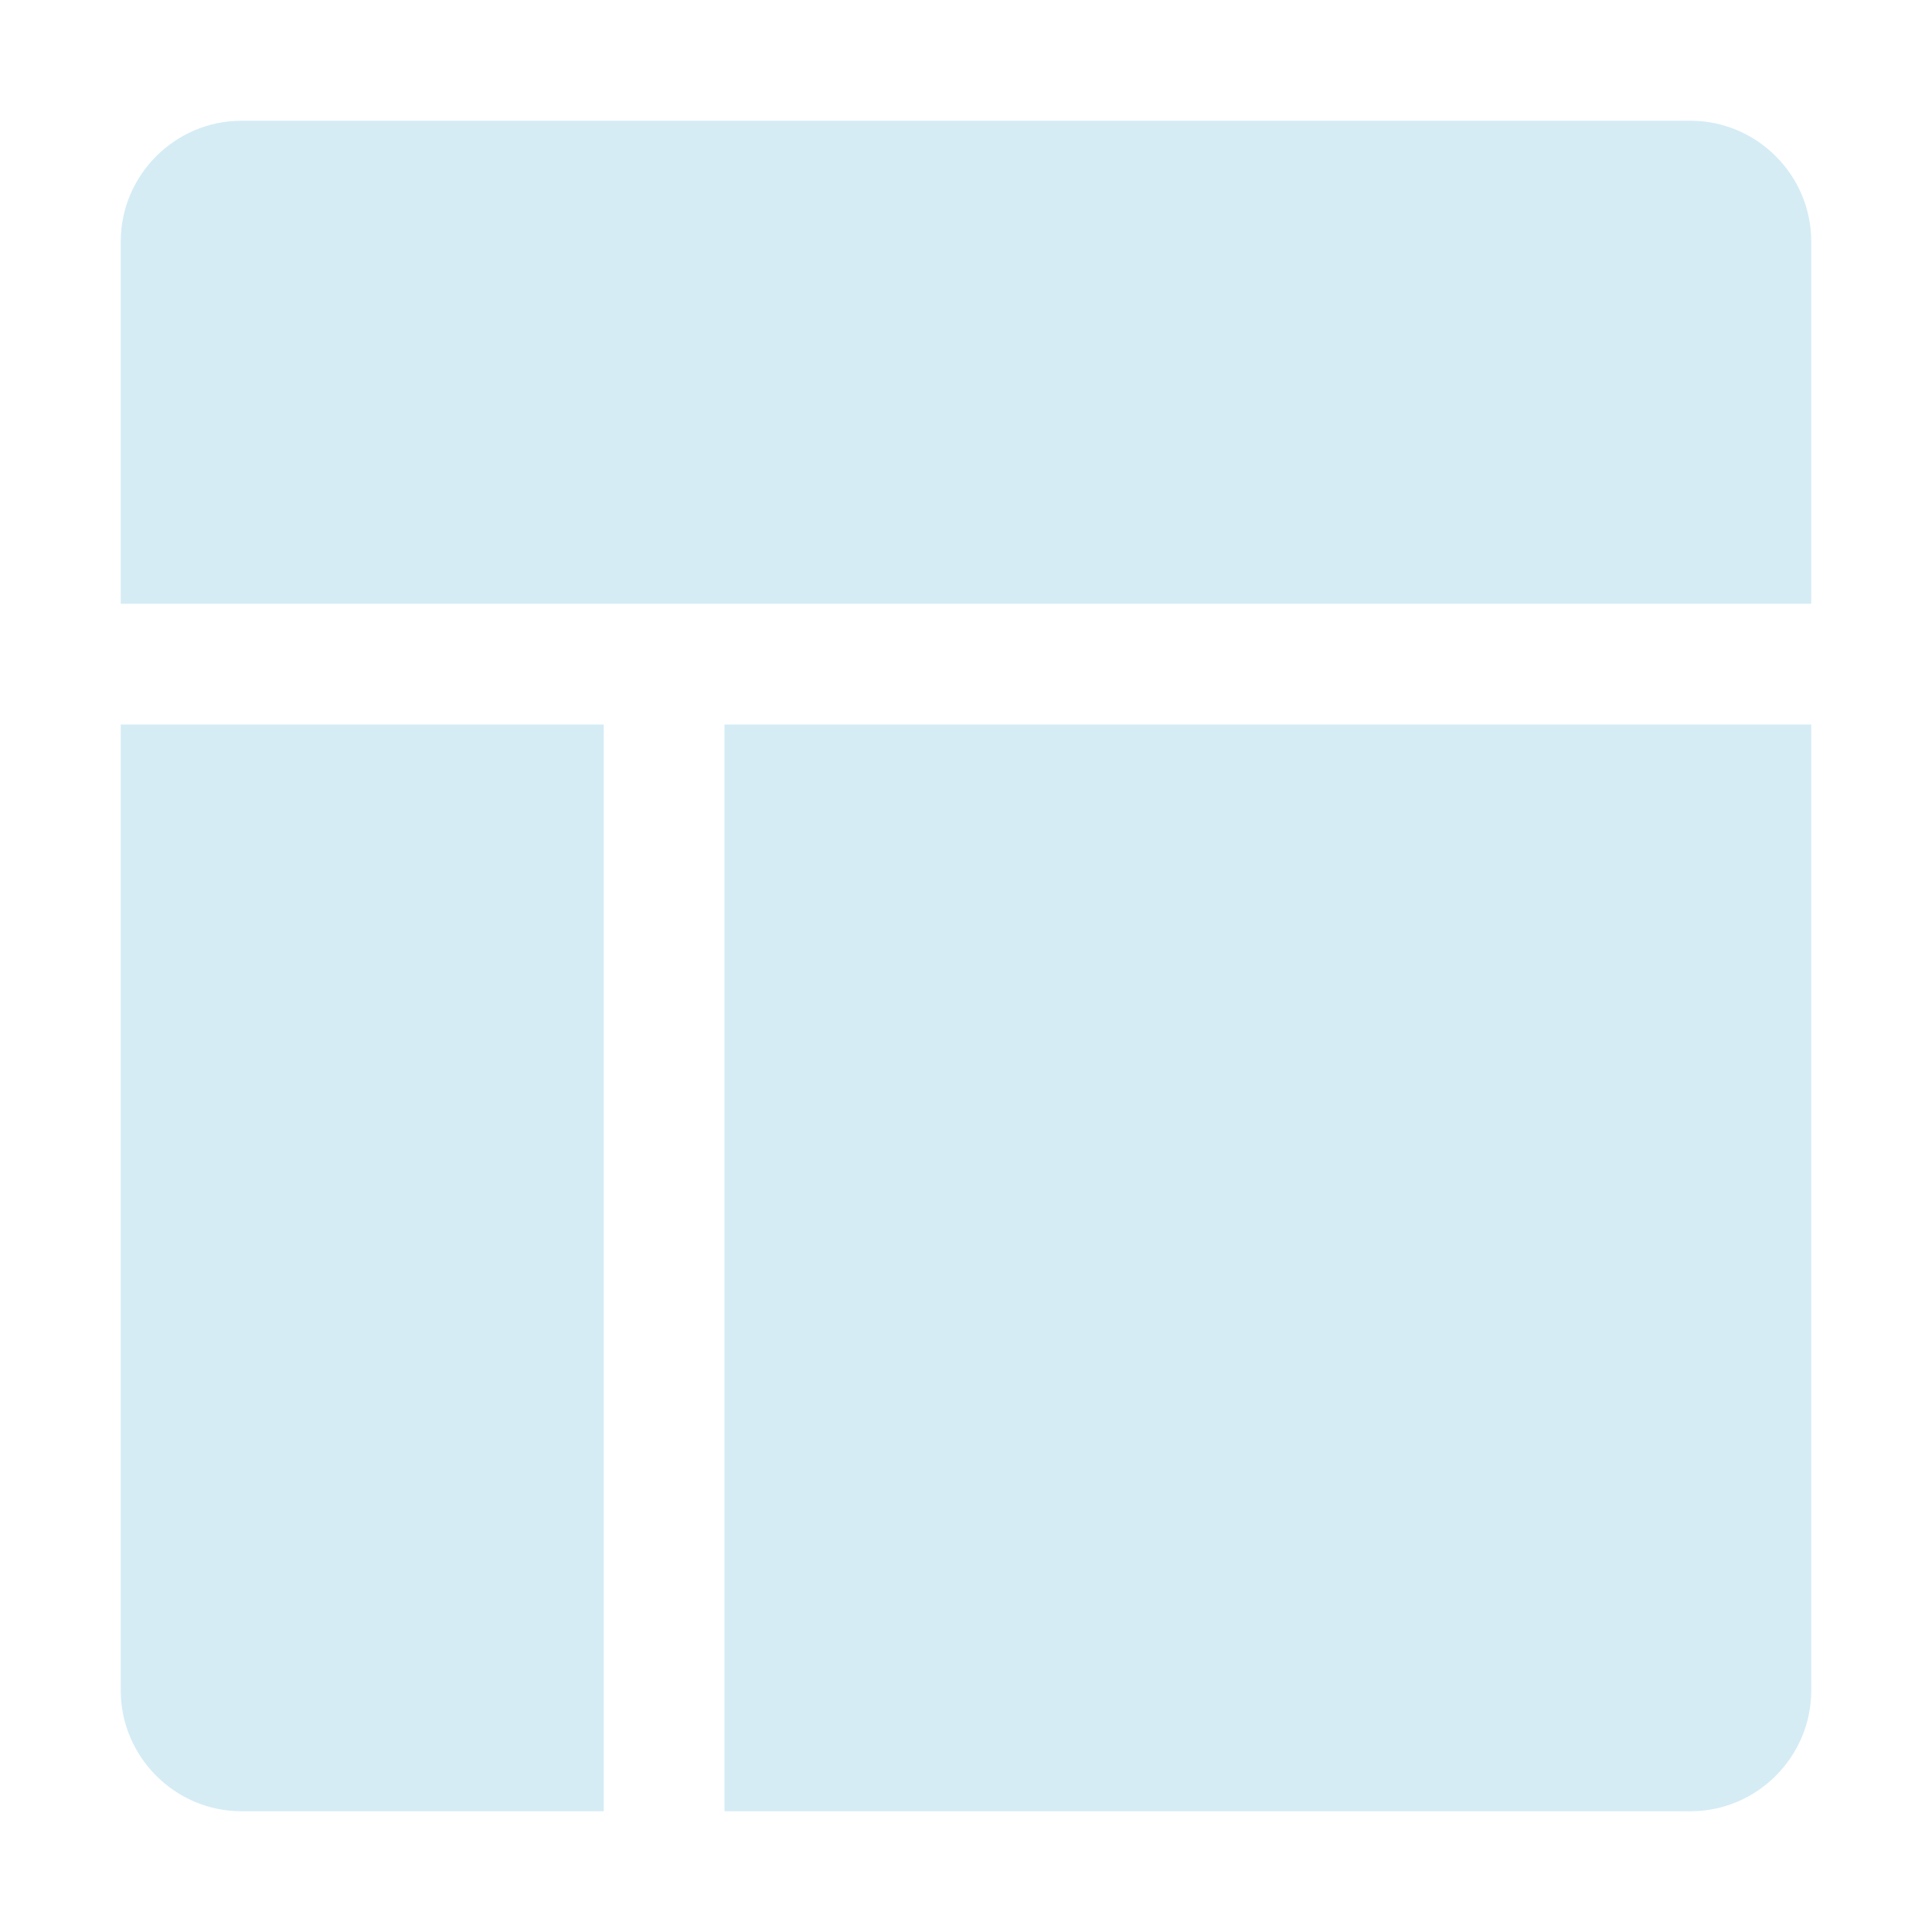 <svg width="32" height="32" xmlns="http://www.w3.org/2000/svg">

 <g>
  <title>background</title>
  <rect fill="none" id="canvas_background" height="402" width="582" y="-1" x="-1"/>
 </g>
 <g>
  <title>Layer 1</title>
  <path fill="#D5ECF5" id="svg_1" d="m12,30l16,0c1.1,0 2,-0.9 2,-2l0,-16l-18,0l0,18zm16,-28l-24,0c-1.1,0 -2,0.9 -2,2l0,6l28,0l0,-6c0,-1.1 -0.9,-2 -2,-2zm-26,26c0,1.1 0.9,2 2,2l6,0l0,-18l-8,0l0,16z"/>
 </g>
</svg>
